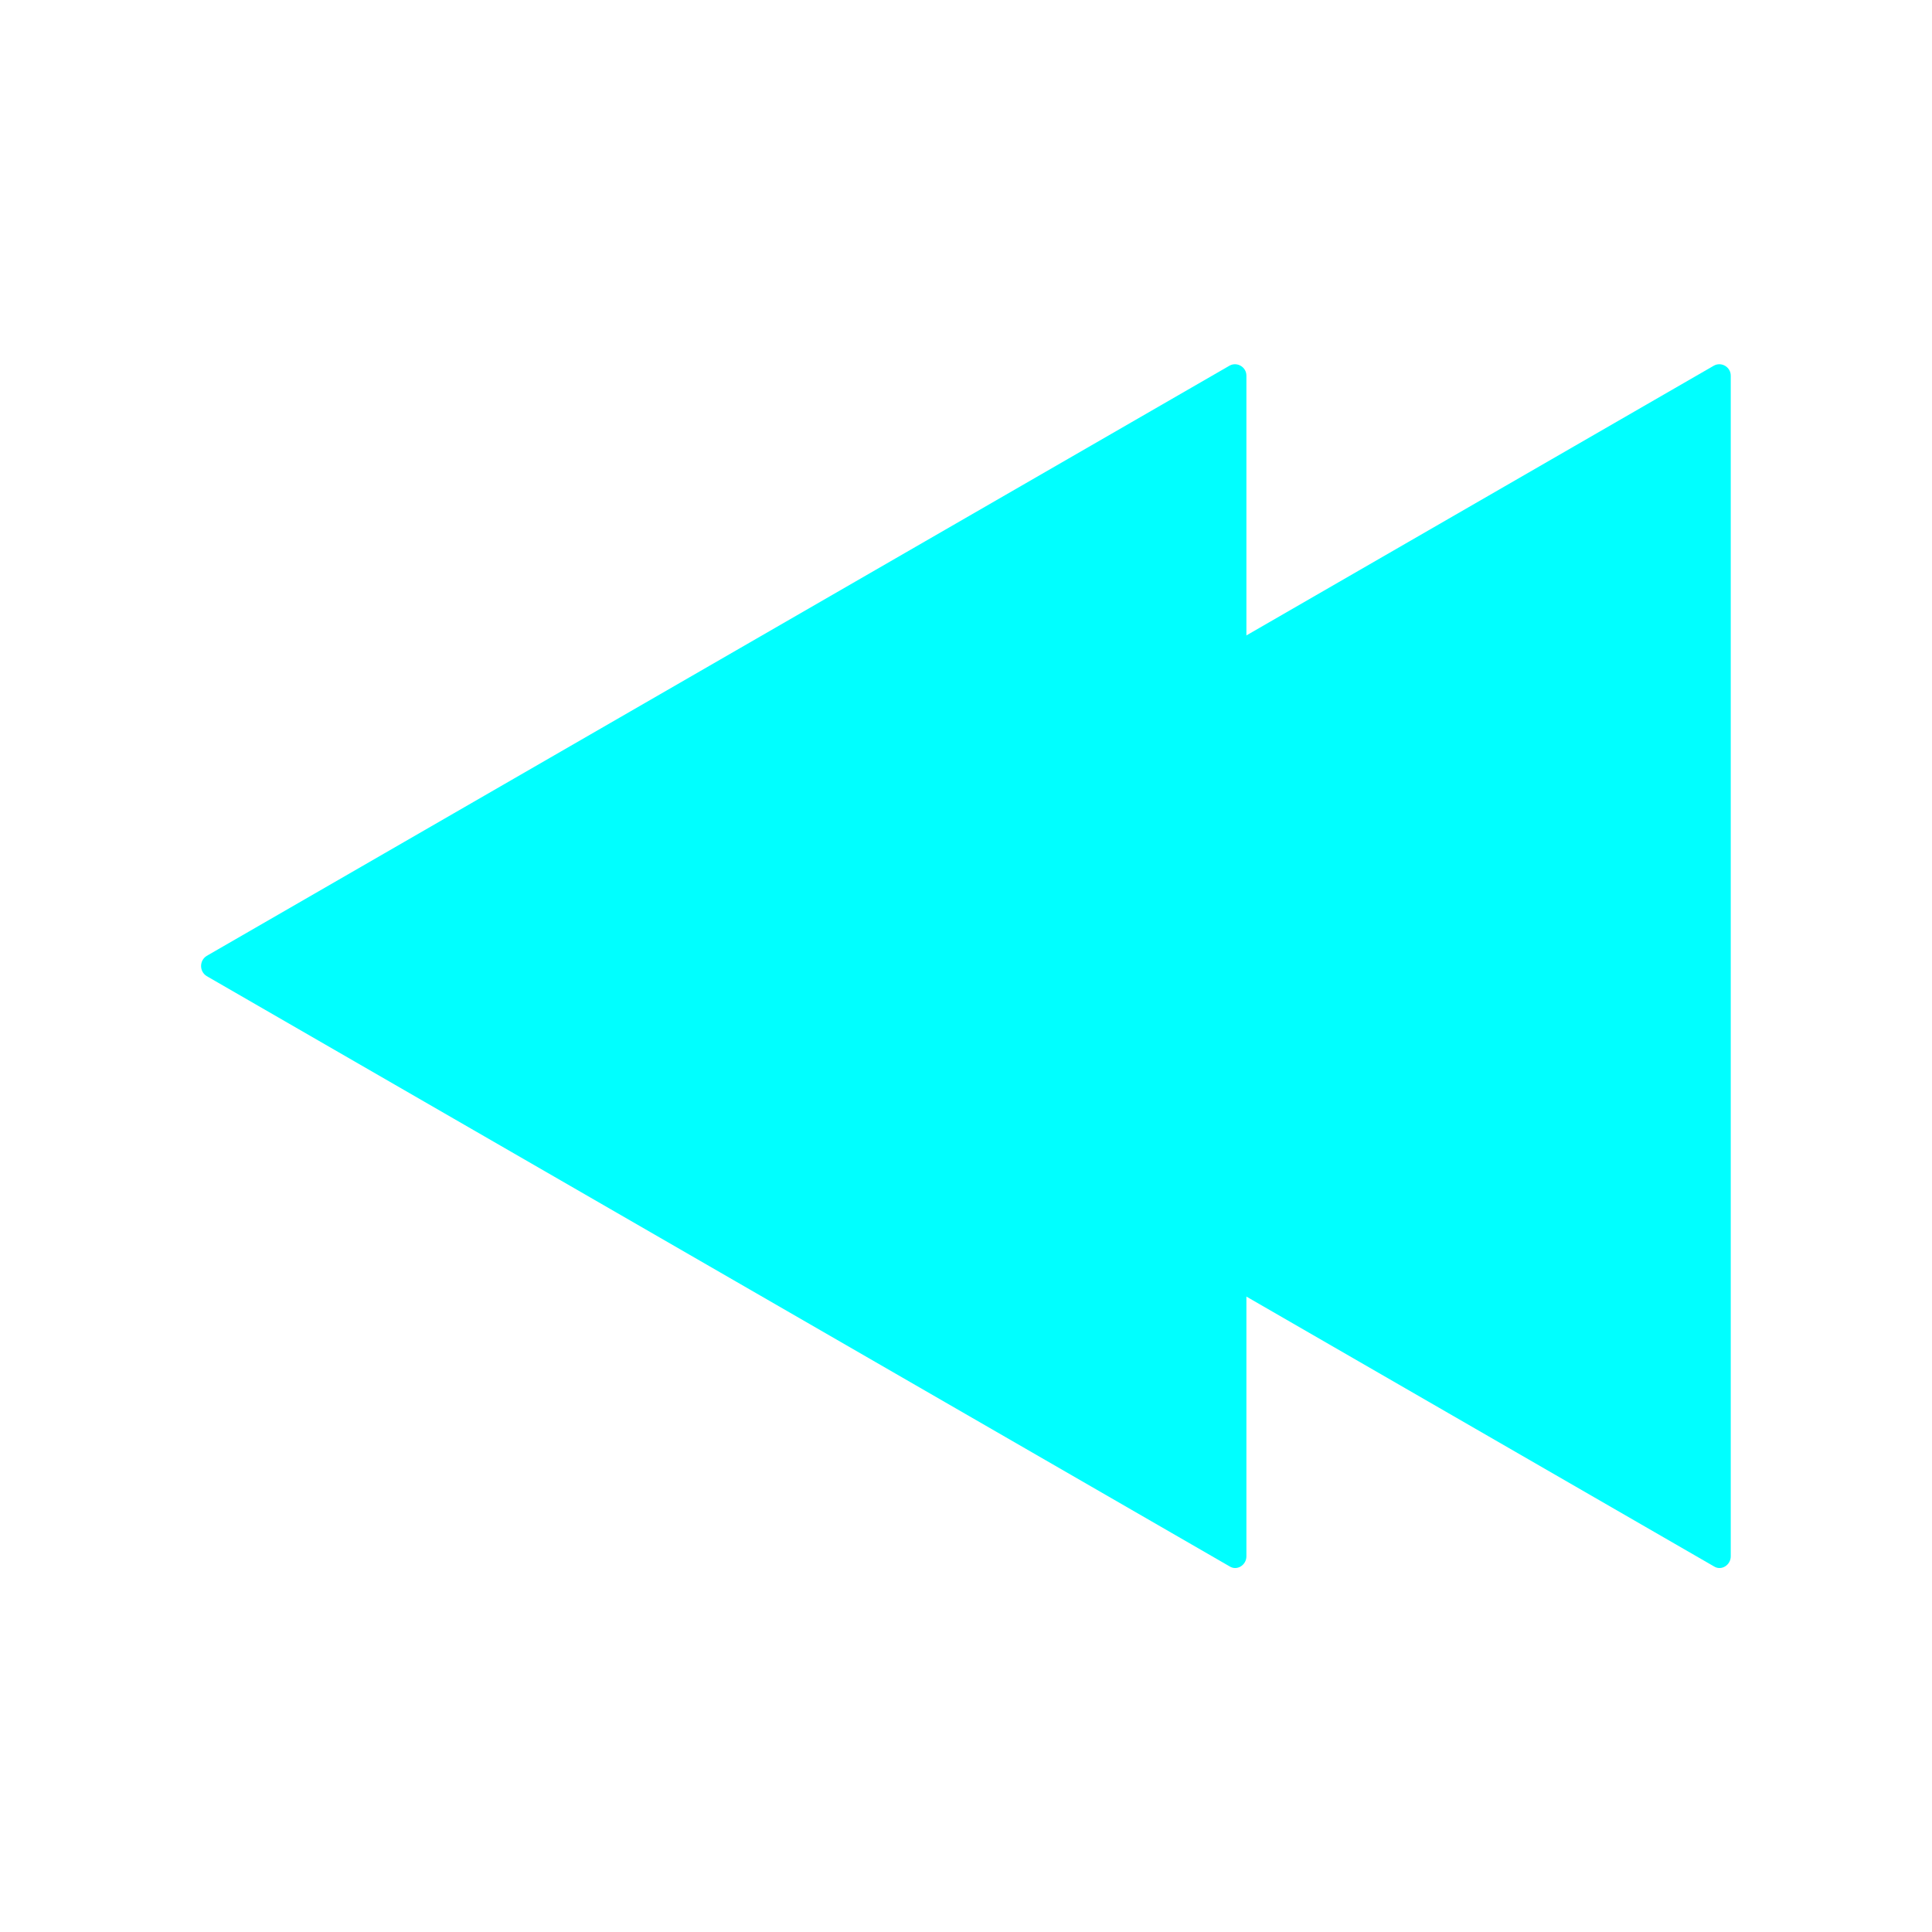 <?xml version="1.0" encoding="utf-8"?>
<!-- Generator: Adobe Illustrator 21.0.0, SVG Export Plug-In . SVG Version: 6.00 Build 0)  -->
<svg version="1.1" xmlns="http://www.w3.org/2000/svg" xmlns:xlink="http://www.w3.org/1999/xlink" x="0px" y="0px"
	 viewBox="0 0 288 288" style="enable-background:new 0 0 288 288;" xml:space="preserve">
<style type="text/css">
	.st0{display:none;}
	.st1{display:inline;fill:#191717;}
	.st2{fill:#00FFFF;}
	.st3{display:inline;}
	.st4{fill:#FFFFFF;}
</style>
<g id="Fondo" class="st0">
	<rect x="-318.2" y="-635.5" class="st1" width="1560" height="1242"/>
</g>
<g id="Layer_1">
	<g>
		<path class="st2" d="M30.8,145.5l152.5,88c1.1,0.7,2.5-0.2,2.5-1.5V56c0-1.3-1.4-2.1-2.5-1.5l-152.5,88
			C29.7,143.2,29.7,144.8,30.8,145.5z"/>
		<path class="st2" d="M103,145.5l152.5,88c1.1,0.7,2.5-0.2,2.5-1.5V56c0-1.3-1.4-2.1-2.5-1.5l-152.5,88
			C101.8,143.2,101.8,144.8,103,145.5z"/>
	</g>
</g>
<g id="Capa_3" class="st0">
</g>
</svg>
